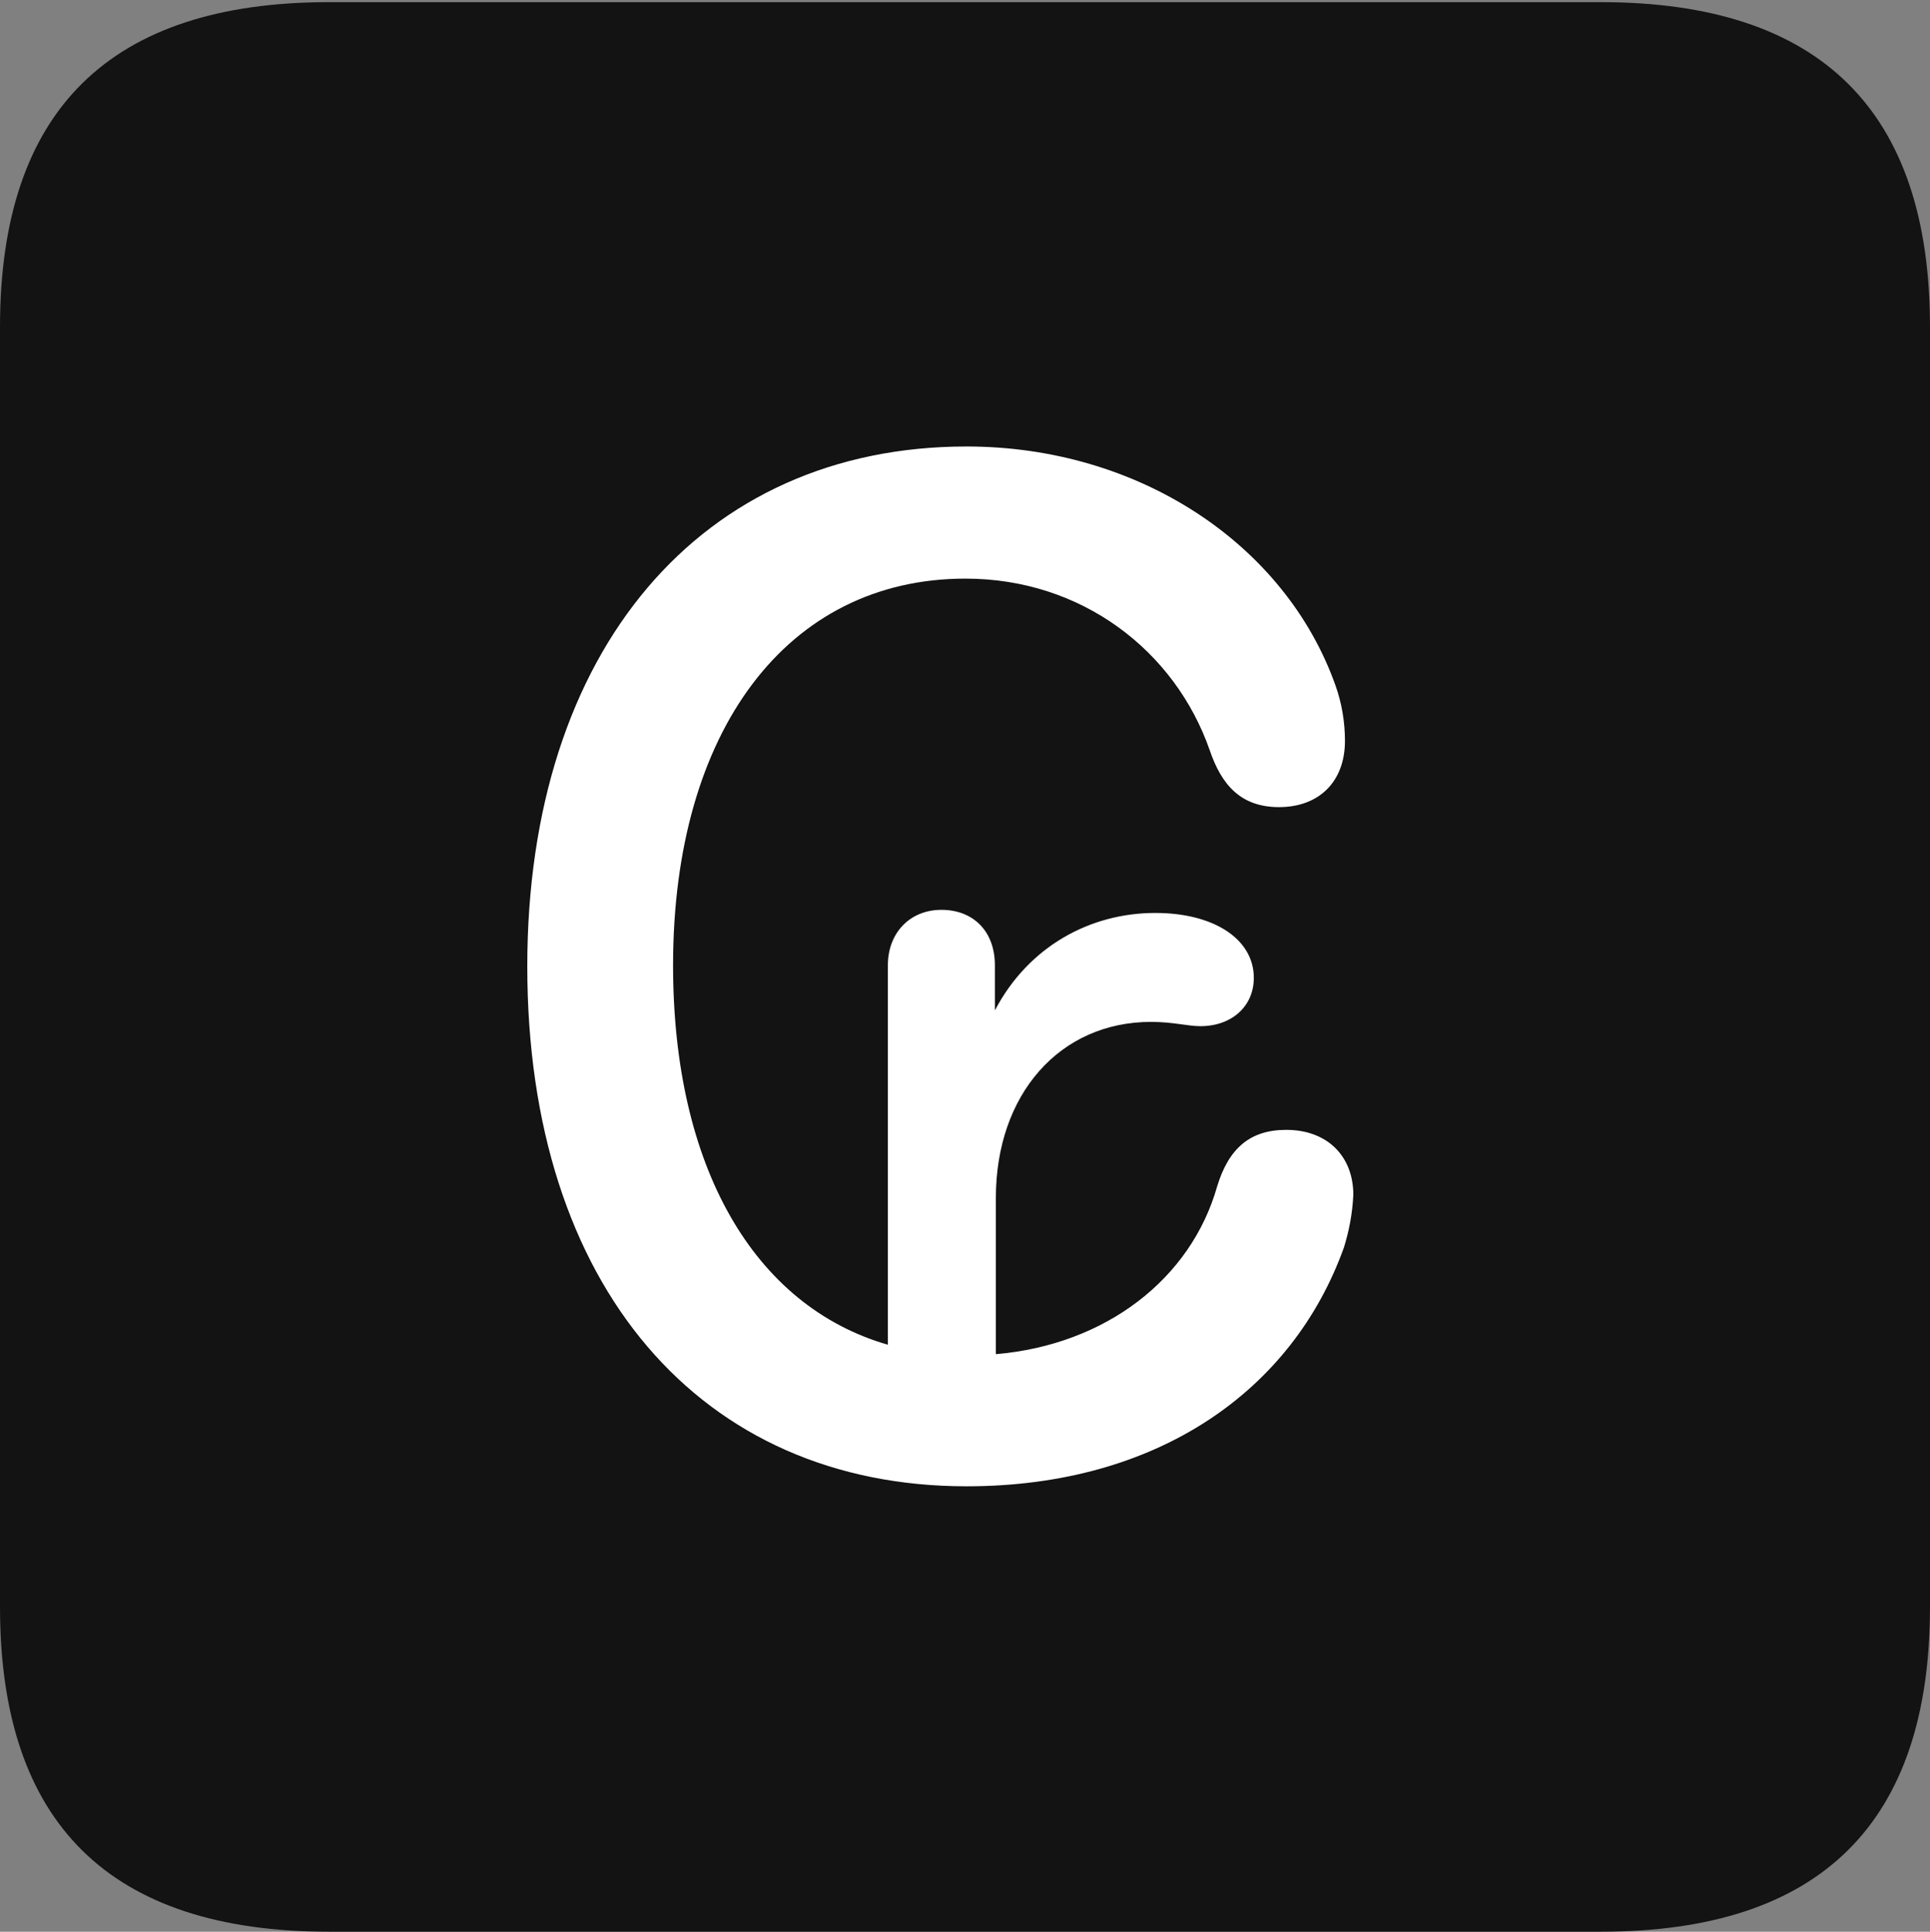 <?xml version="1.0" encoding="UTF-8"?>
<!--Generator: Apple Native CoreSVG 175.5-->
<!DOCTYPE svg
PUBLIC "-//W3C//DTD SVG 1.1//EN"
       "http://www.w3.org/Graphics/SVG/1.1/DTD/svg11.dtd">
<svg version="1.1" xmlns="http://www.w3.org/2000/svg" xmlns:xlink="http://www.w3.org/1999/xlink" width="17.979" height="17.998">
 <rect width="100%" height="100%" fill="#808080" stroke="none"/>
 <g>
  <rect height="17.998" opacity="0" width="17.979" x="0" y="0"/>
  <path d="M3.066 17.998L14.912 17.998C16.963 17.998 17.979 16.982 17.979 14.971L17.979 3.047C17.979 1.035 16.963 0.02 14.912 0.02L3.066 0.02C1.025 0.02 0 1.025 0 3.047L0 14.971C0 16.992 1.025 17.998 3.066 17.998Z" fill="#000000" fill-opacity="0.85"/>
  <path d="M4.912 9.004C4.912 6.055 6.533 4.16 9.004 4.16C10.605 4.16 11.973 5.068 12.441 6.387C12.5 6.553 12.529 6.729 12.529 6.904C12.529 7.275 12.295 7.52 11.914 7.52C11.553 7.52 11.377 7.305 11.27 6.992C10.947 6.064 10.078 5.391 8.994 5.391C7.334 5.391 6.27 6.807 6.27 8.994C6.27 10.869 7.021 12.168 8.271 12.529L8.271 8.994C8.271 8.691 8.477 8.477 8.77 8.477C9.062 8.477 9.268 8.672 9.268 8.994L9.268 9.414C9.58 8.818 10.156 8.506 10.762 8.506C11.309 8.506 11.68 8.75 11.68 9.111C11.68 9.375 11.475 9.561 11.182 9.561C11.065 9.561 10.928 9.521 10.723 9.521C9.873 9.521 9.277 10.195 9.277 11.162L9.277 12.617C10.303 12.529 11.094 11.914 11.338 11.055C11.445 10.703 11.641 10.527 11.982 10.527C12.363 10.527 12.607 10.771 12.607 11.133C12.598 11.309 12.568 11.465 12.52 11.621C12.041 12.959 10.781 13.848 9.004 13.848C6.533 13.848 4.912 11.992 4.912 9.004Z" fill="#ffffff"/>
 </g>
</svg>
